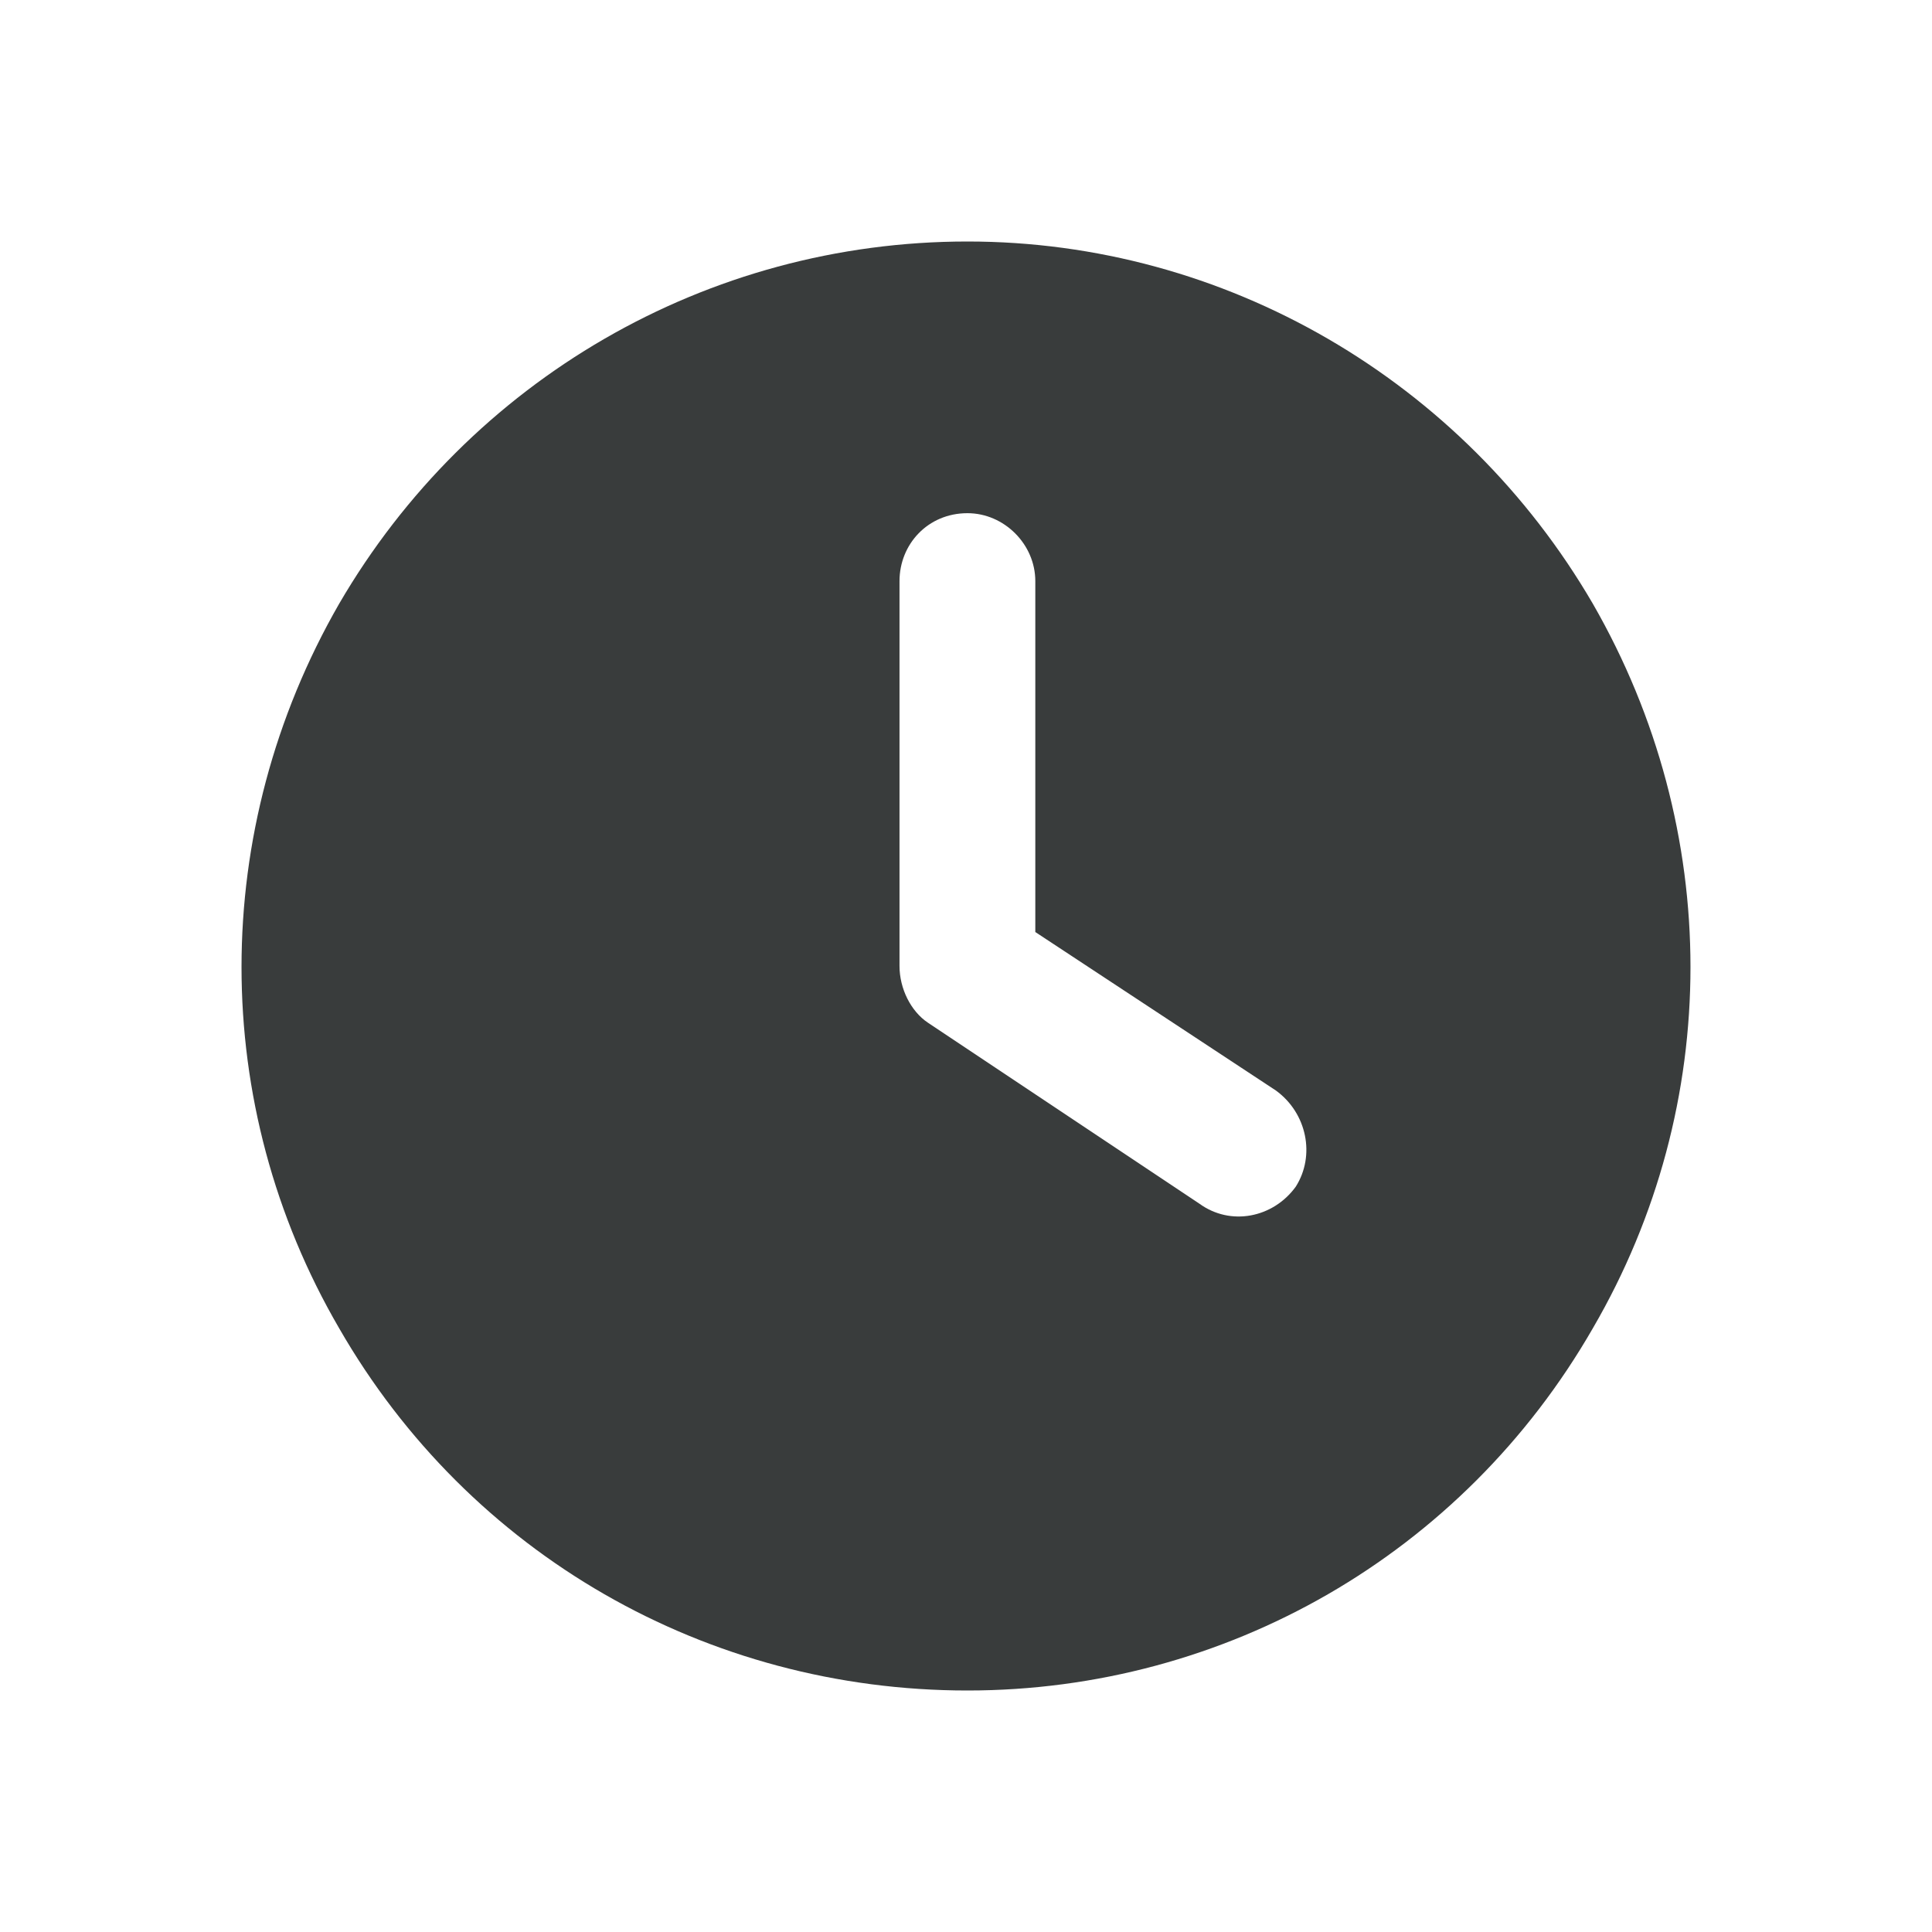<svg width="24" height="24" viewBox="0 0 24 24" fill="none" xmlns="http://www.w3.org/2000/svg">
<path d="M12.018 3C15.217 3 18.17 4.723 19.787 7.5C21.404 10.312 21.404 13.723 19.787 16.5C18.17 19.312 15.217 21 12.018 21C8.783 21 5.83 19.312 4.213 16.5C2.596 13.723 2.596 10.312 4.213 7.5C5.83 4.723 8.783 3 12.018 3ZM11.174 7.219V12C11.174 12.281 11.315 12.562 11.525 12.703L14.9 14.953C15.287 15.234 15.815 15.129 16.096 14.742C16.342 14.355 16.236 13.828 15.85 13.547L12.861 11.578V7.219C12.861 6.762 12.475 6.375 12.018 6.375C11.525 6.375 11.174 6.762 11.174 7.219Z" fill="#393C3C"/>
</svg>
